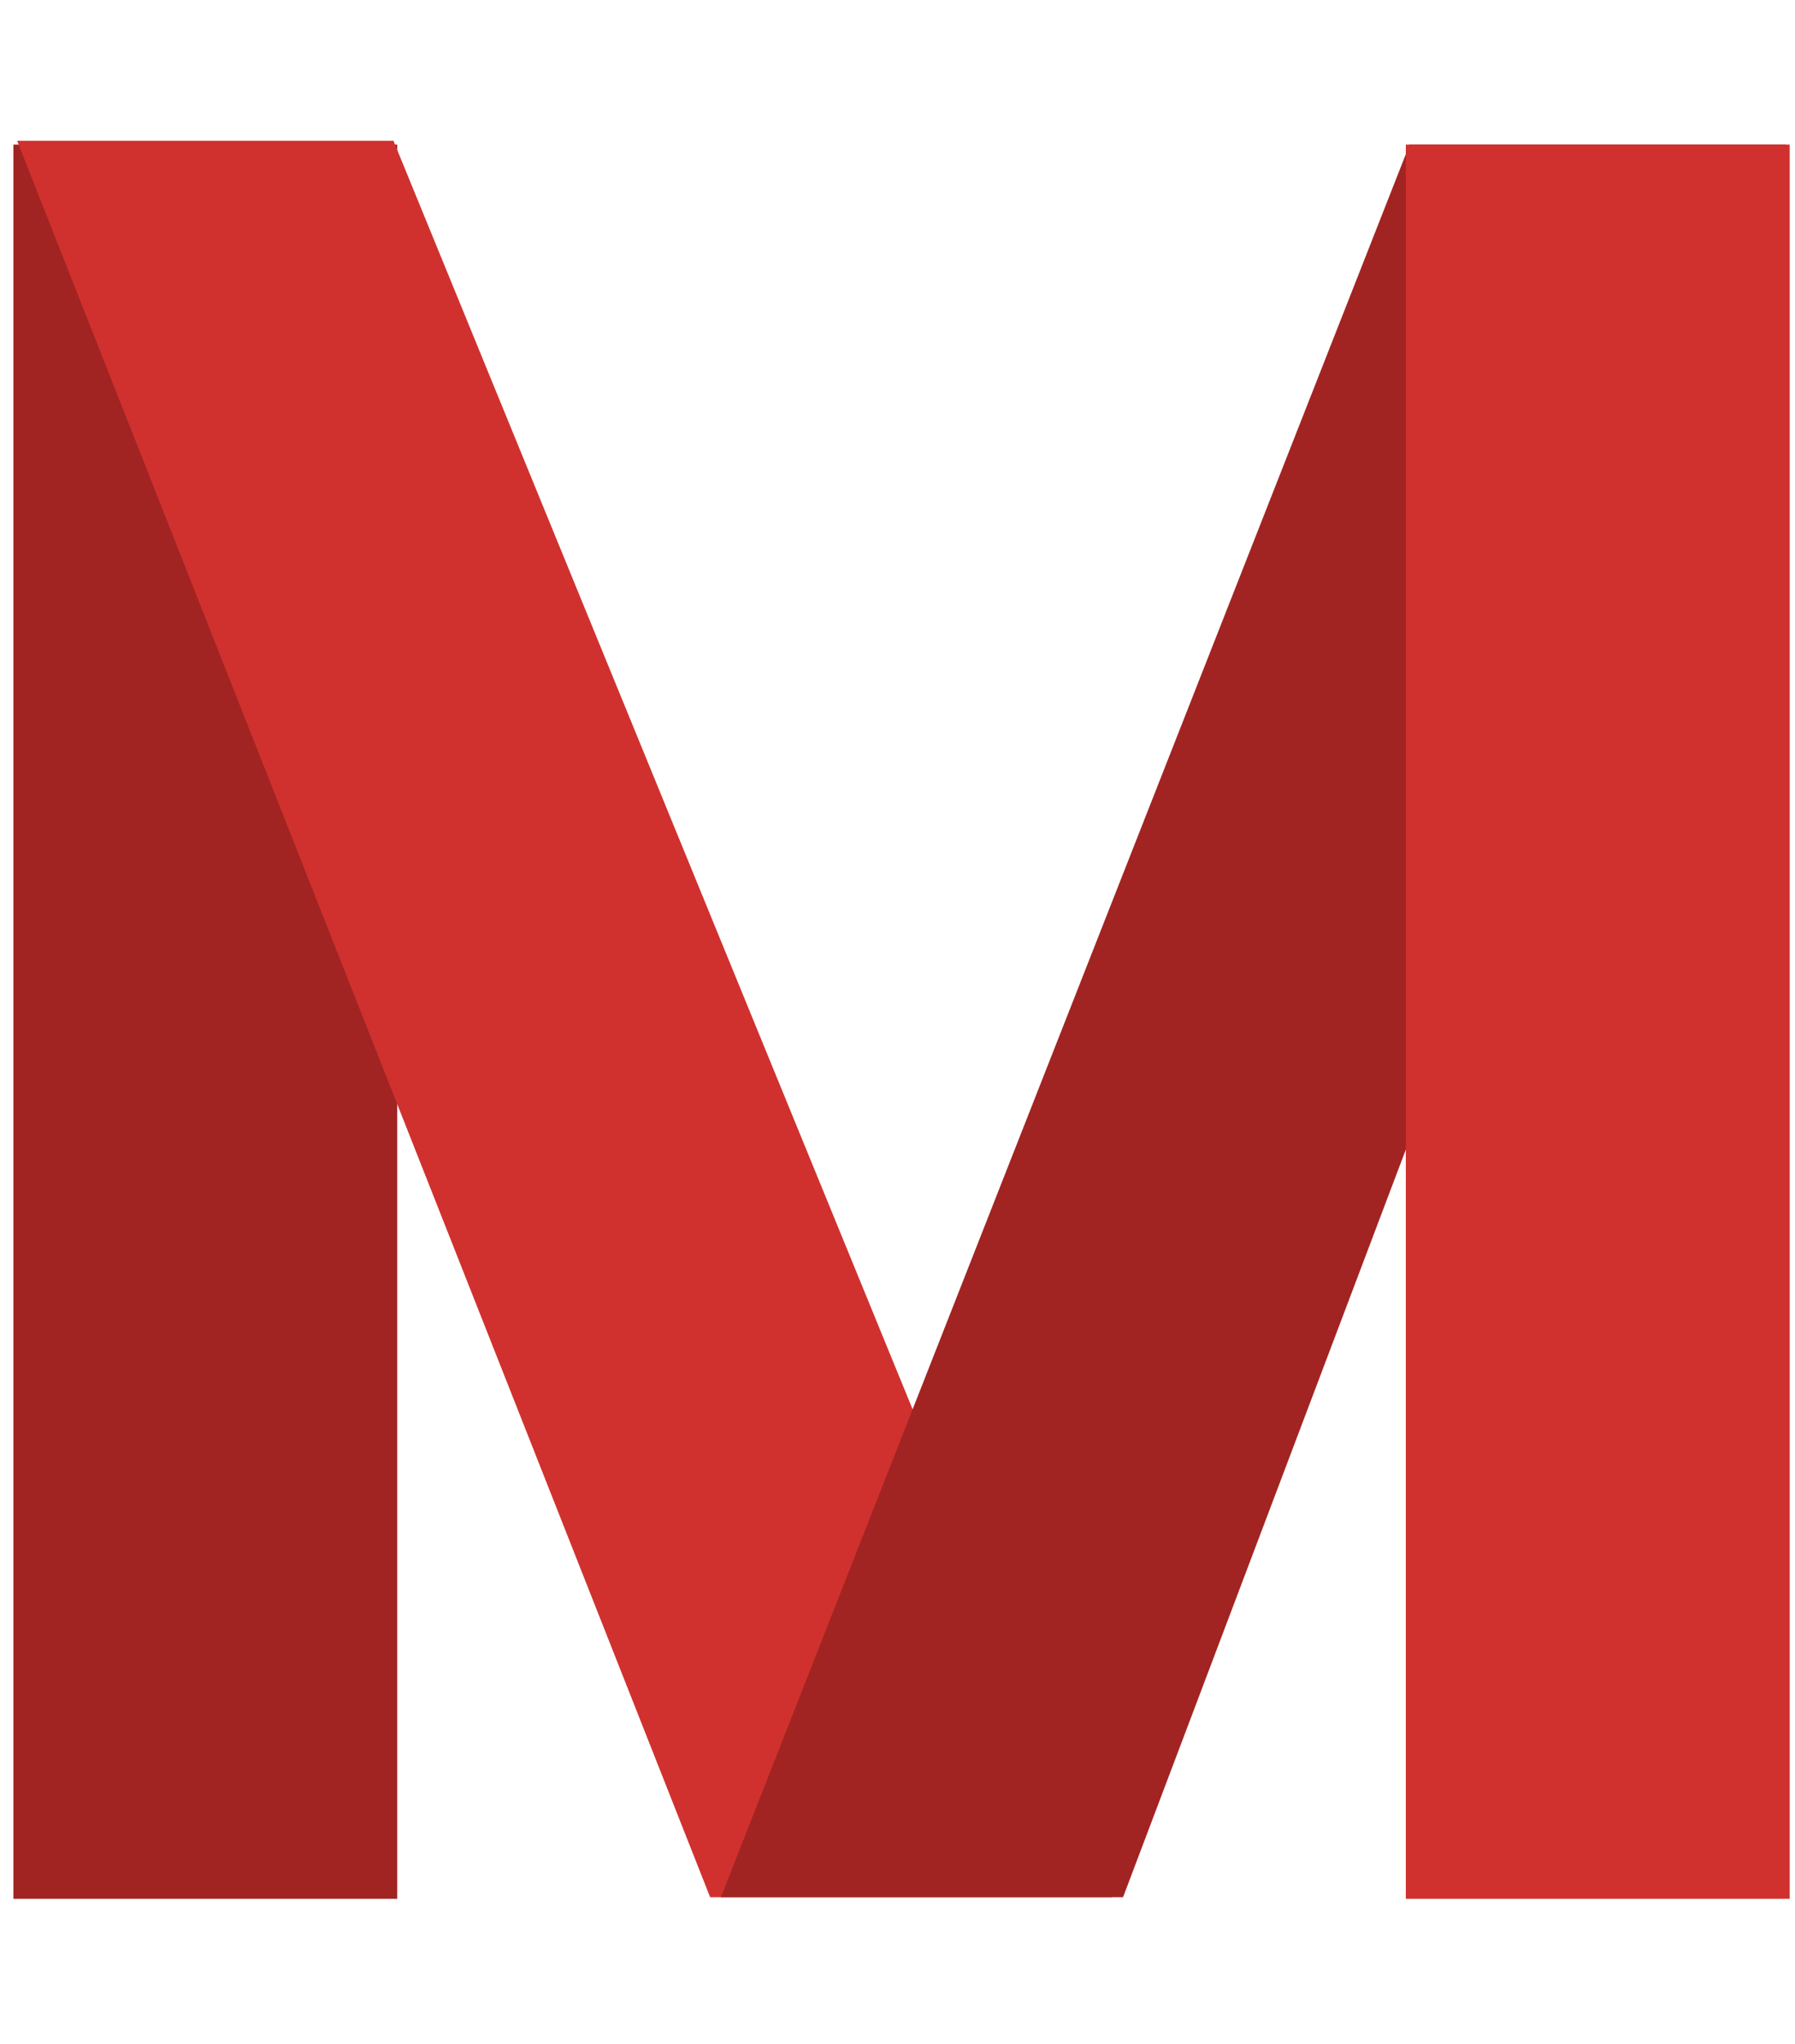 <svg width="94" height="107" viewBox="0 0 94 107" fill="none" xmlns="http://www.w3.org/2000/svg">
<rect x="0.701" y="7.569" width="20.102" height="91.838" fill="#A12422"/>
<path d="M0.898 7.372L20.606 7.372L58.248 99.324L37.188 99.324L0.898 7.372Z" fill="#D0312E"/>
<path d="M93.525 7.569L73.817 7.569L37.752 99.324L58.812 99.324L93.525 7.569Z" fill="#A12422"/>
<rect x="73.62" y="7.569" width="20.102" height="91.838" fill="#D0312E"/>
</svg>
